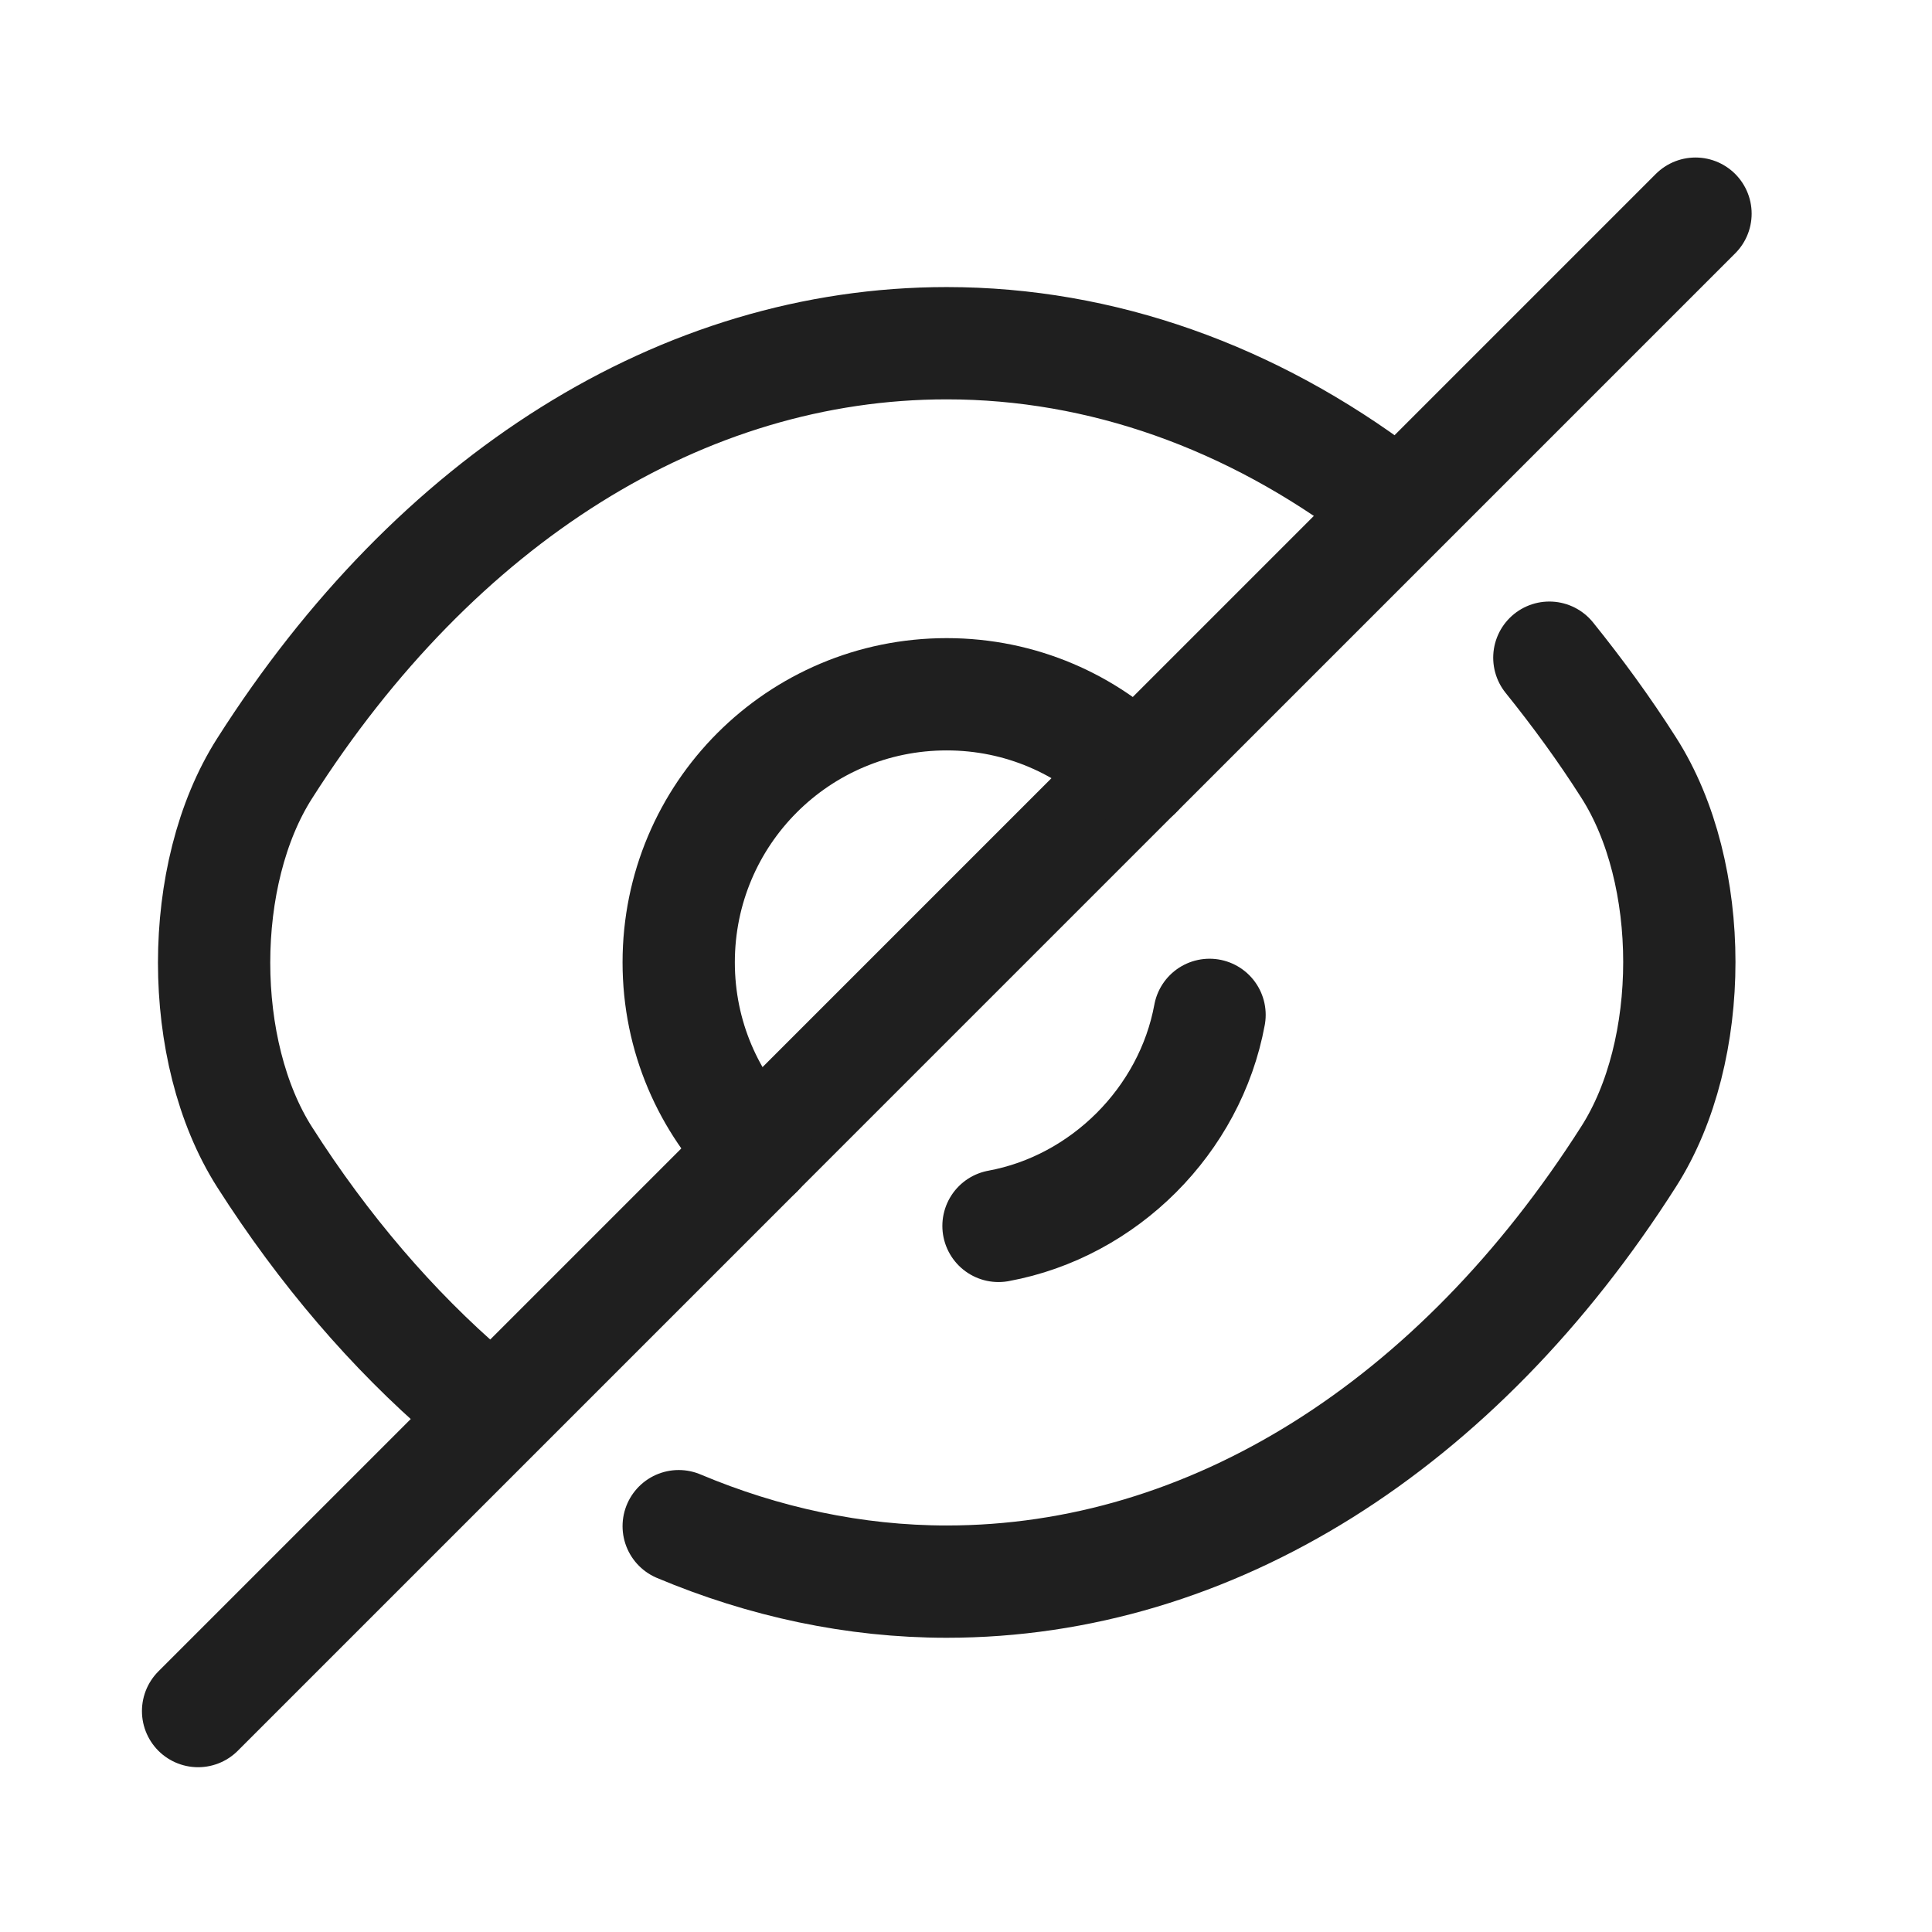 <svg width="17" height="17" viewBox="0 0 17 17" fill="none" xmlns="http://www.w3.org/2000/svg">
<path d="M9.997 6.801L6.663 10.135C6.235 9.706 5.972 9.12 5.972 8.468C5.972 7.163 7.026 6.109 8.33 6.109C8.982 6.109 9.569 6.373 9.997 6.801Z" stroke="#1F1F1F" stroke-width="0.988" stroke-linecap="round" stroke-linejoin="round"/>
<path d="M12.164 4.363C11.011 3.494 9.694 3.02 8.33 3.02C6.005 3.02 3.837 4.39 2.328 6.762C1.736 7.69 1.736 9.252 2.328 10.181C2.849 10.998 3.455 11.703 4.114 12.269" stroke="#1F1F1F" stroke-width="0.988" stroke-linecap="round" stroke-linejoin="round"/>
<path d="M5.972 13.429C6.723 13.745 7.52 13.917 8.33 13.917C10.656 13.917 12.823 12.546 14.332 10.175C14.925 9.246 14.925 7.684 14.332 6.756C14.114 6.413 13.877 6.09 13.633 5.787" stroke="#1F1F1F" stroke-width="0.988" stroke-linecap="round" stroke-linejoin="round"/>
<path d="M10.643 8.93C10.472 9.859 9.715 10.616 8.786 10.787" stroke="#1F1F1F" stroke-width="0.988" stroke-linecap="round" stroke-linejoin="round"/>
<path d="M6.664 10.135L1.743 15.056" stroke="#1F1F1F" stroke-width="0.988" stroke-linecap="round" stroke-linejoin="round"/>
<path d="M14.919 1.88L9.998 6.801" stroke="#1F1F1F" stroke-width="0.988" stroke-linecap="round" stroke-linejoin="round"/>
</svg>
